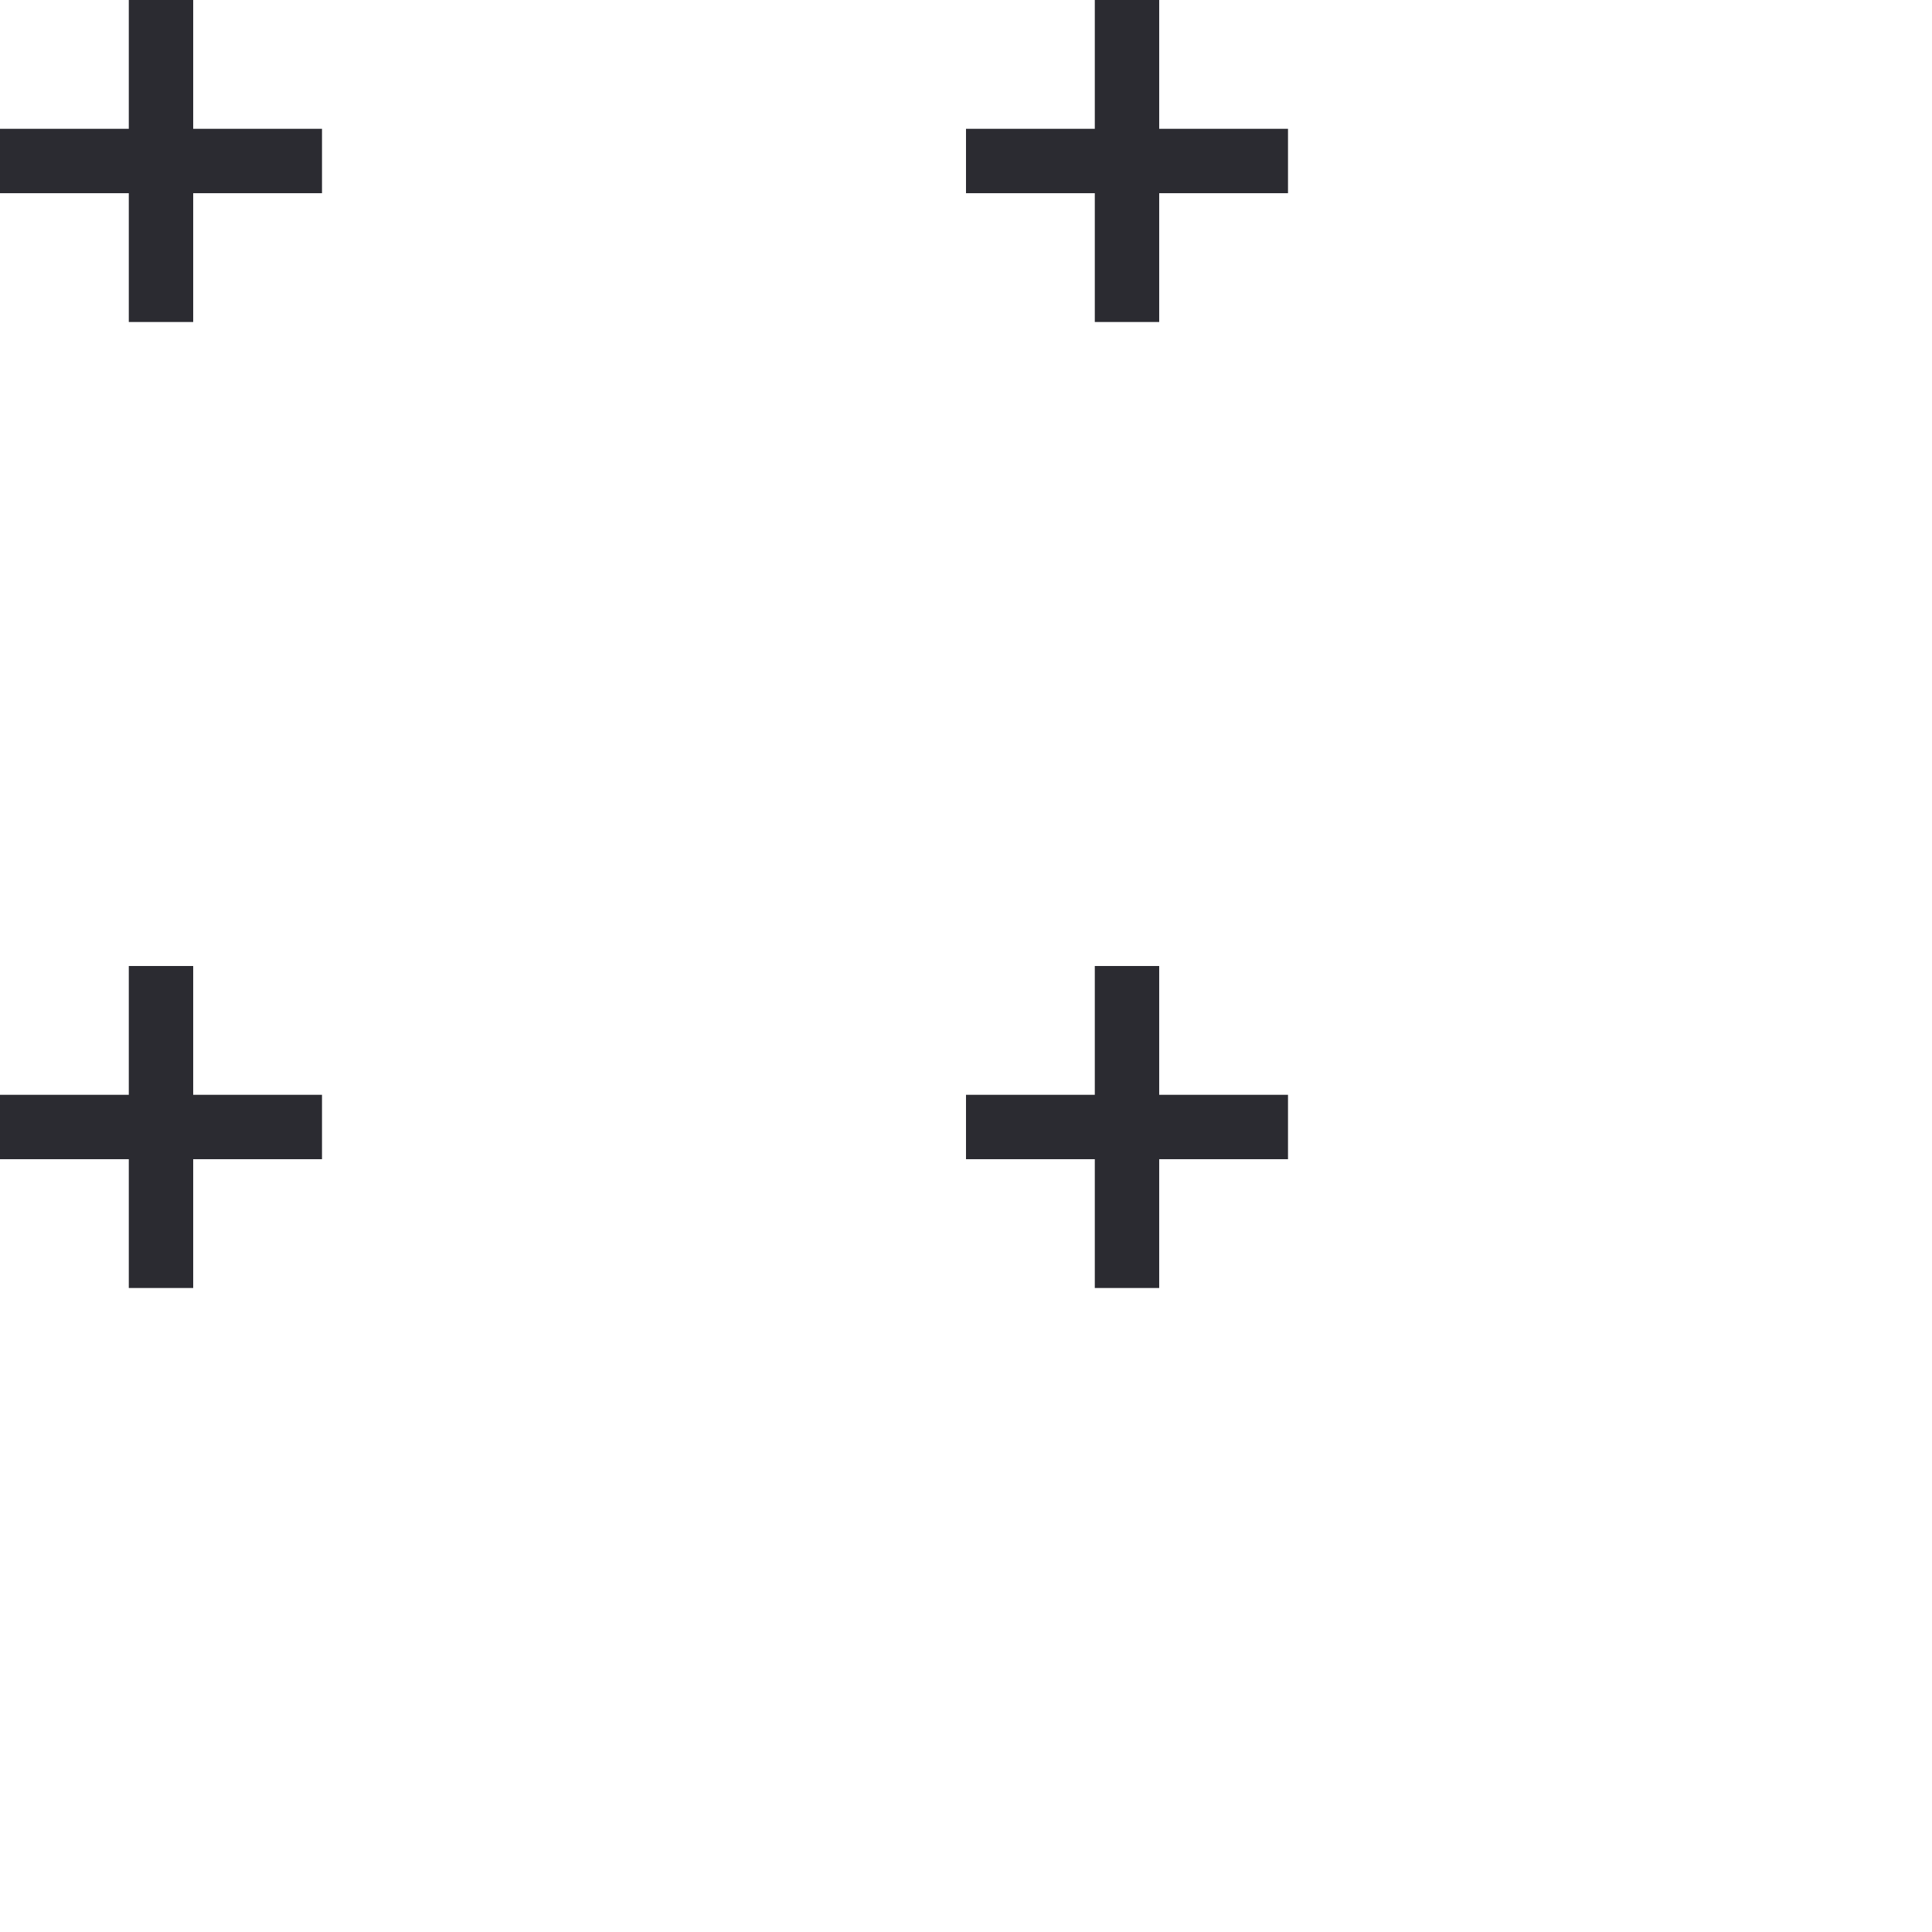 <svg width="60" height="60" viewBox="0 0 60 60" xmlns="http://www.w3.org/2000/svg">
    <g>
        <g>
            <path fill="#2b2b31" d="M36 34v-4h-2v4h-4v2h4v4h2v-4h4v-2h-4zm0-30V0h-2v4h-4v2h4v4h2V6h4V4h-4zM6 34v-4H4v4H0v2h4v4h2v-4h4v-2H6zM6 4V0H4v4H0v2h4v4h2V6h4V4H6z"/>
        </g>
    </g>
</svg>